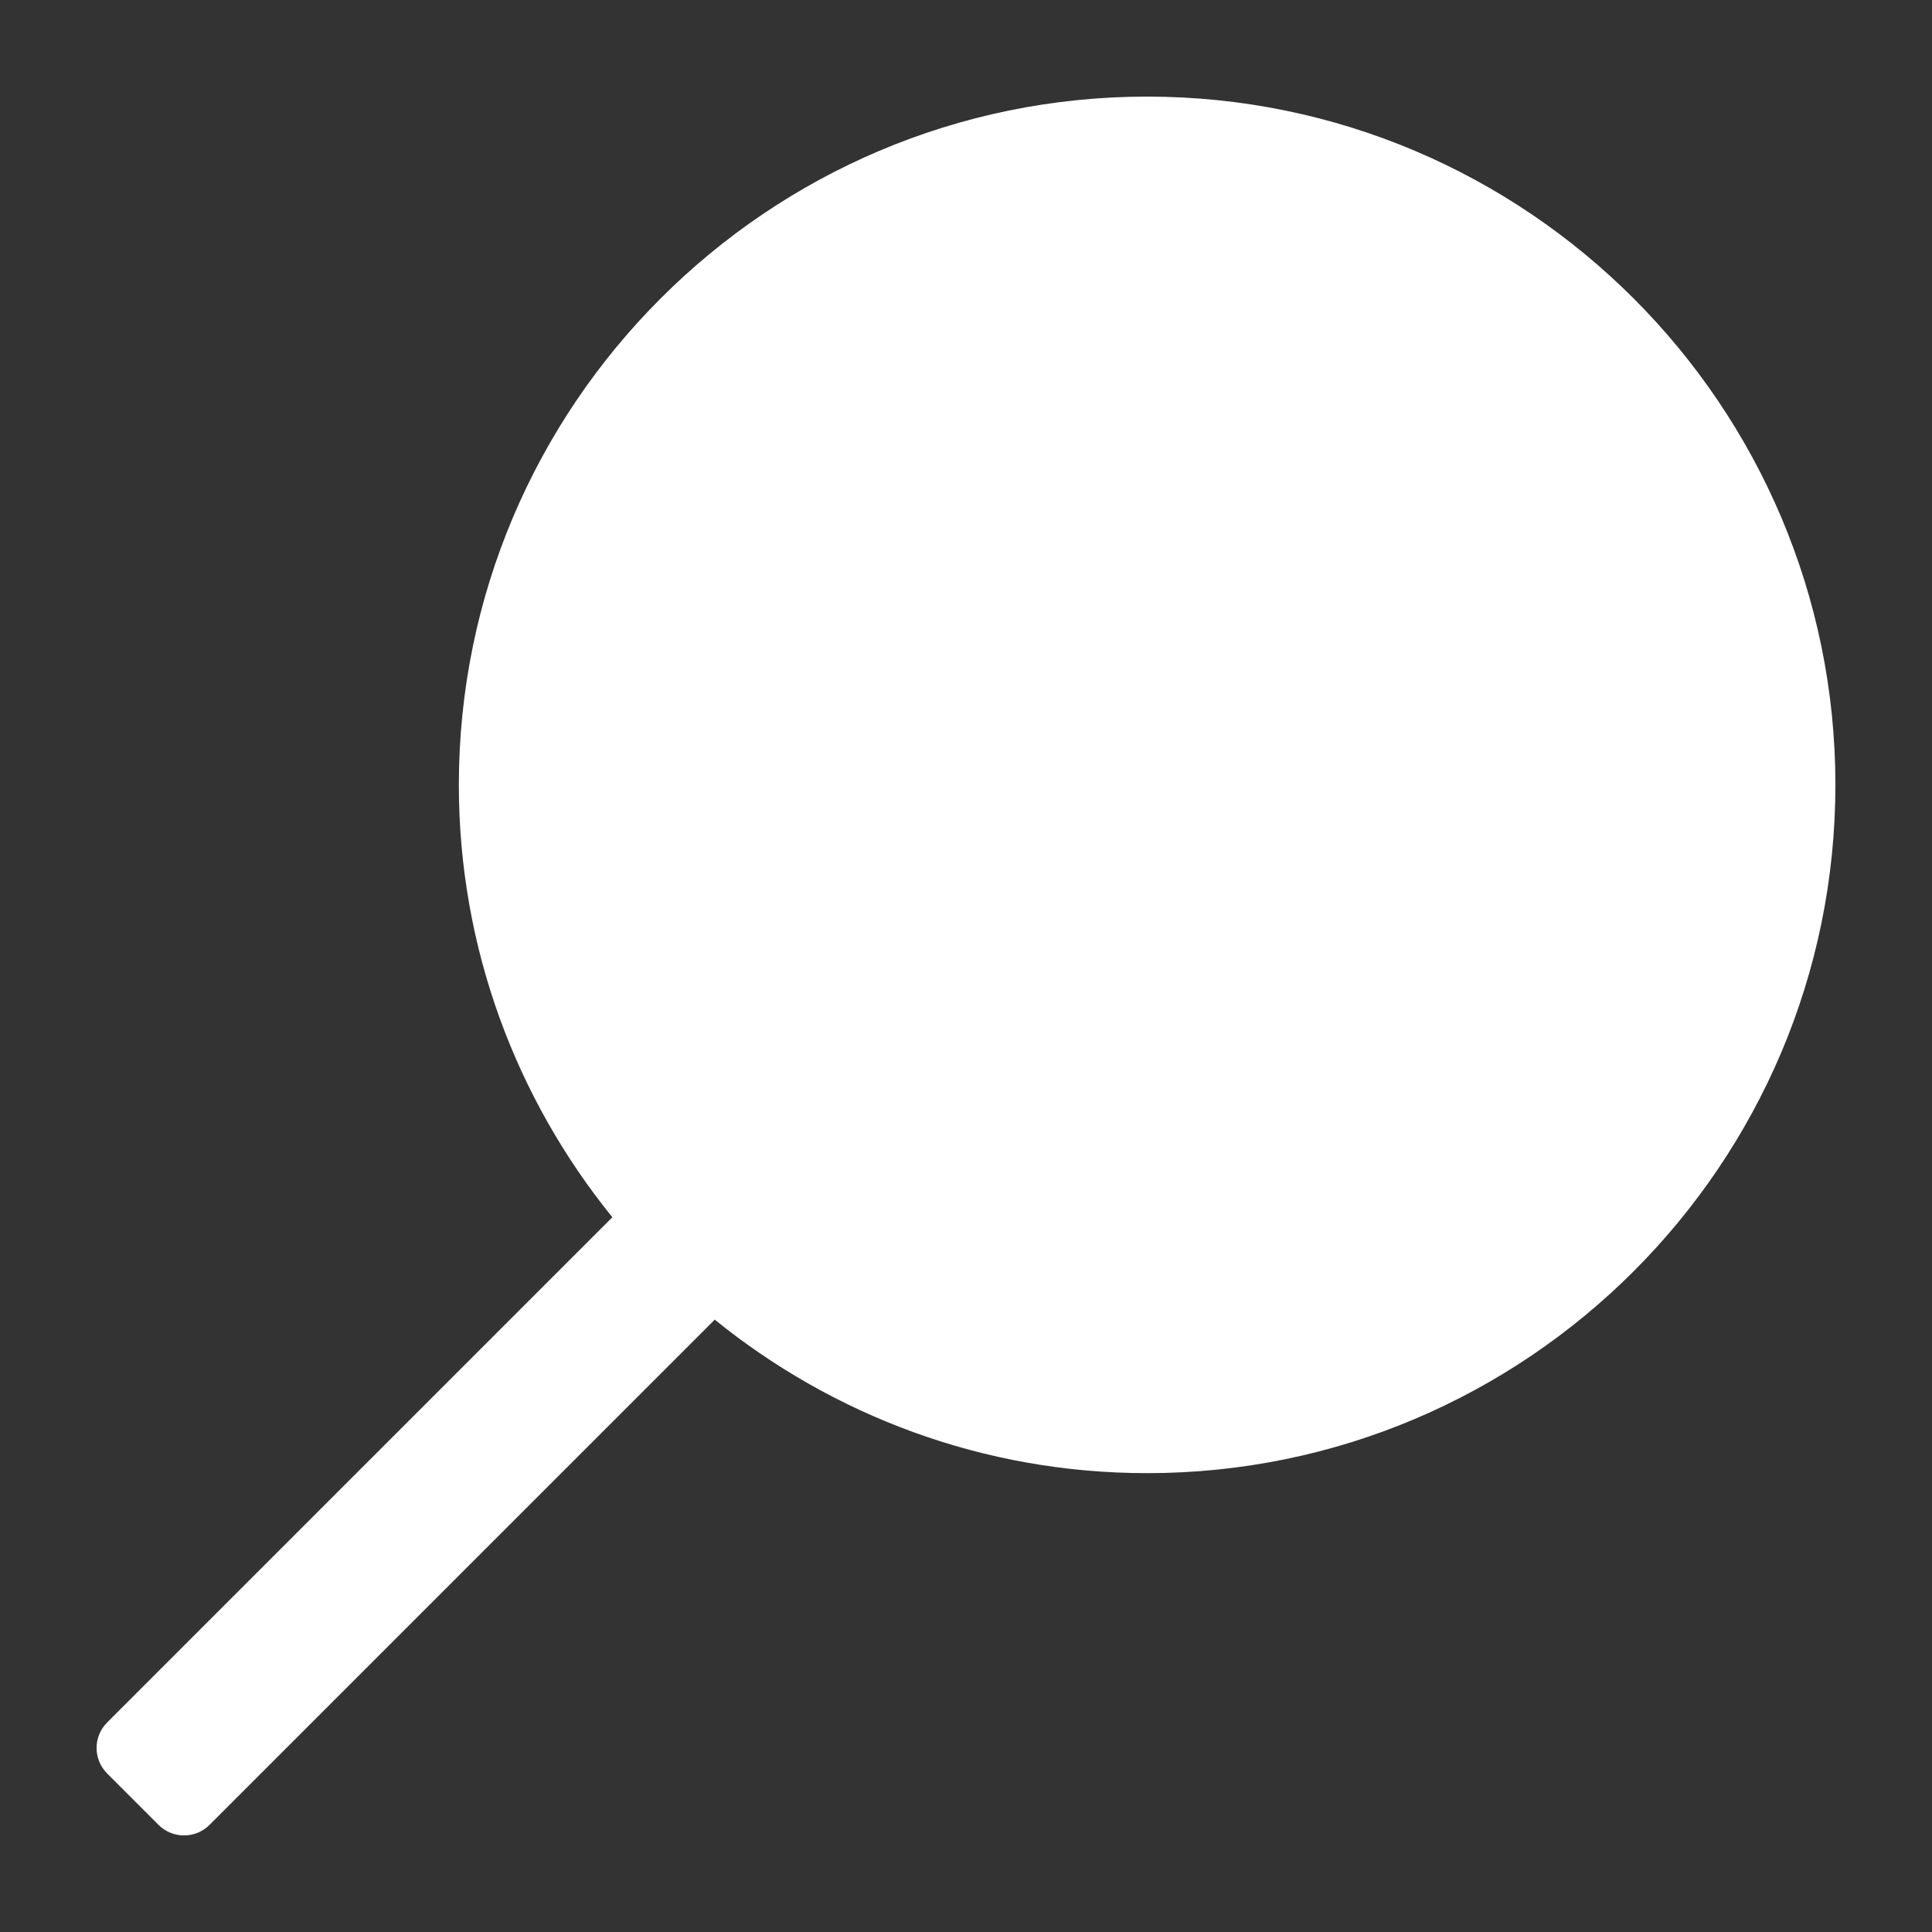 <svg width="20" height="20" viewBox="0 0 20 20" fill="none" xmlns="http://www.w3.org/2000/svg">
<rect x="0" y="0" width="20" height="20" fill="#333333" stroke="none"/>
<path d="M1.11 17.83L6.339 12.601C5.347 11.376 4.75 9.82 4.75 8.125C4.75 4.196 7.946 1 11.875 1C15.804 1 19 4.196 19 8.125C19 12.054 15.804 15.25 11.875 15.25C10.18 15.25 8.624 14.653 7.399 13.661L2.17 18.89C2.024 19.037 1.786 19.037 1.64 18.89L1.11 18.36C0.963 18.213 0.963 17.976 1.11 17.83Z" fill="white"/>
</svg>
